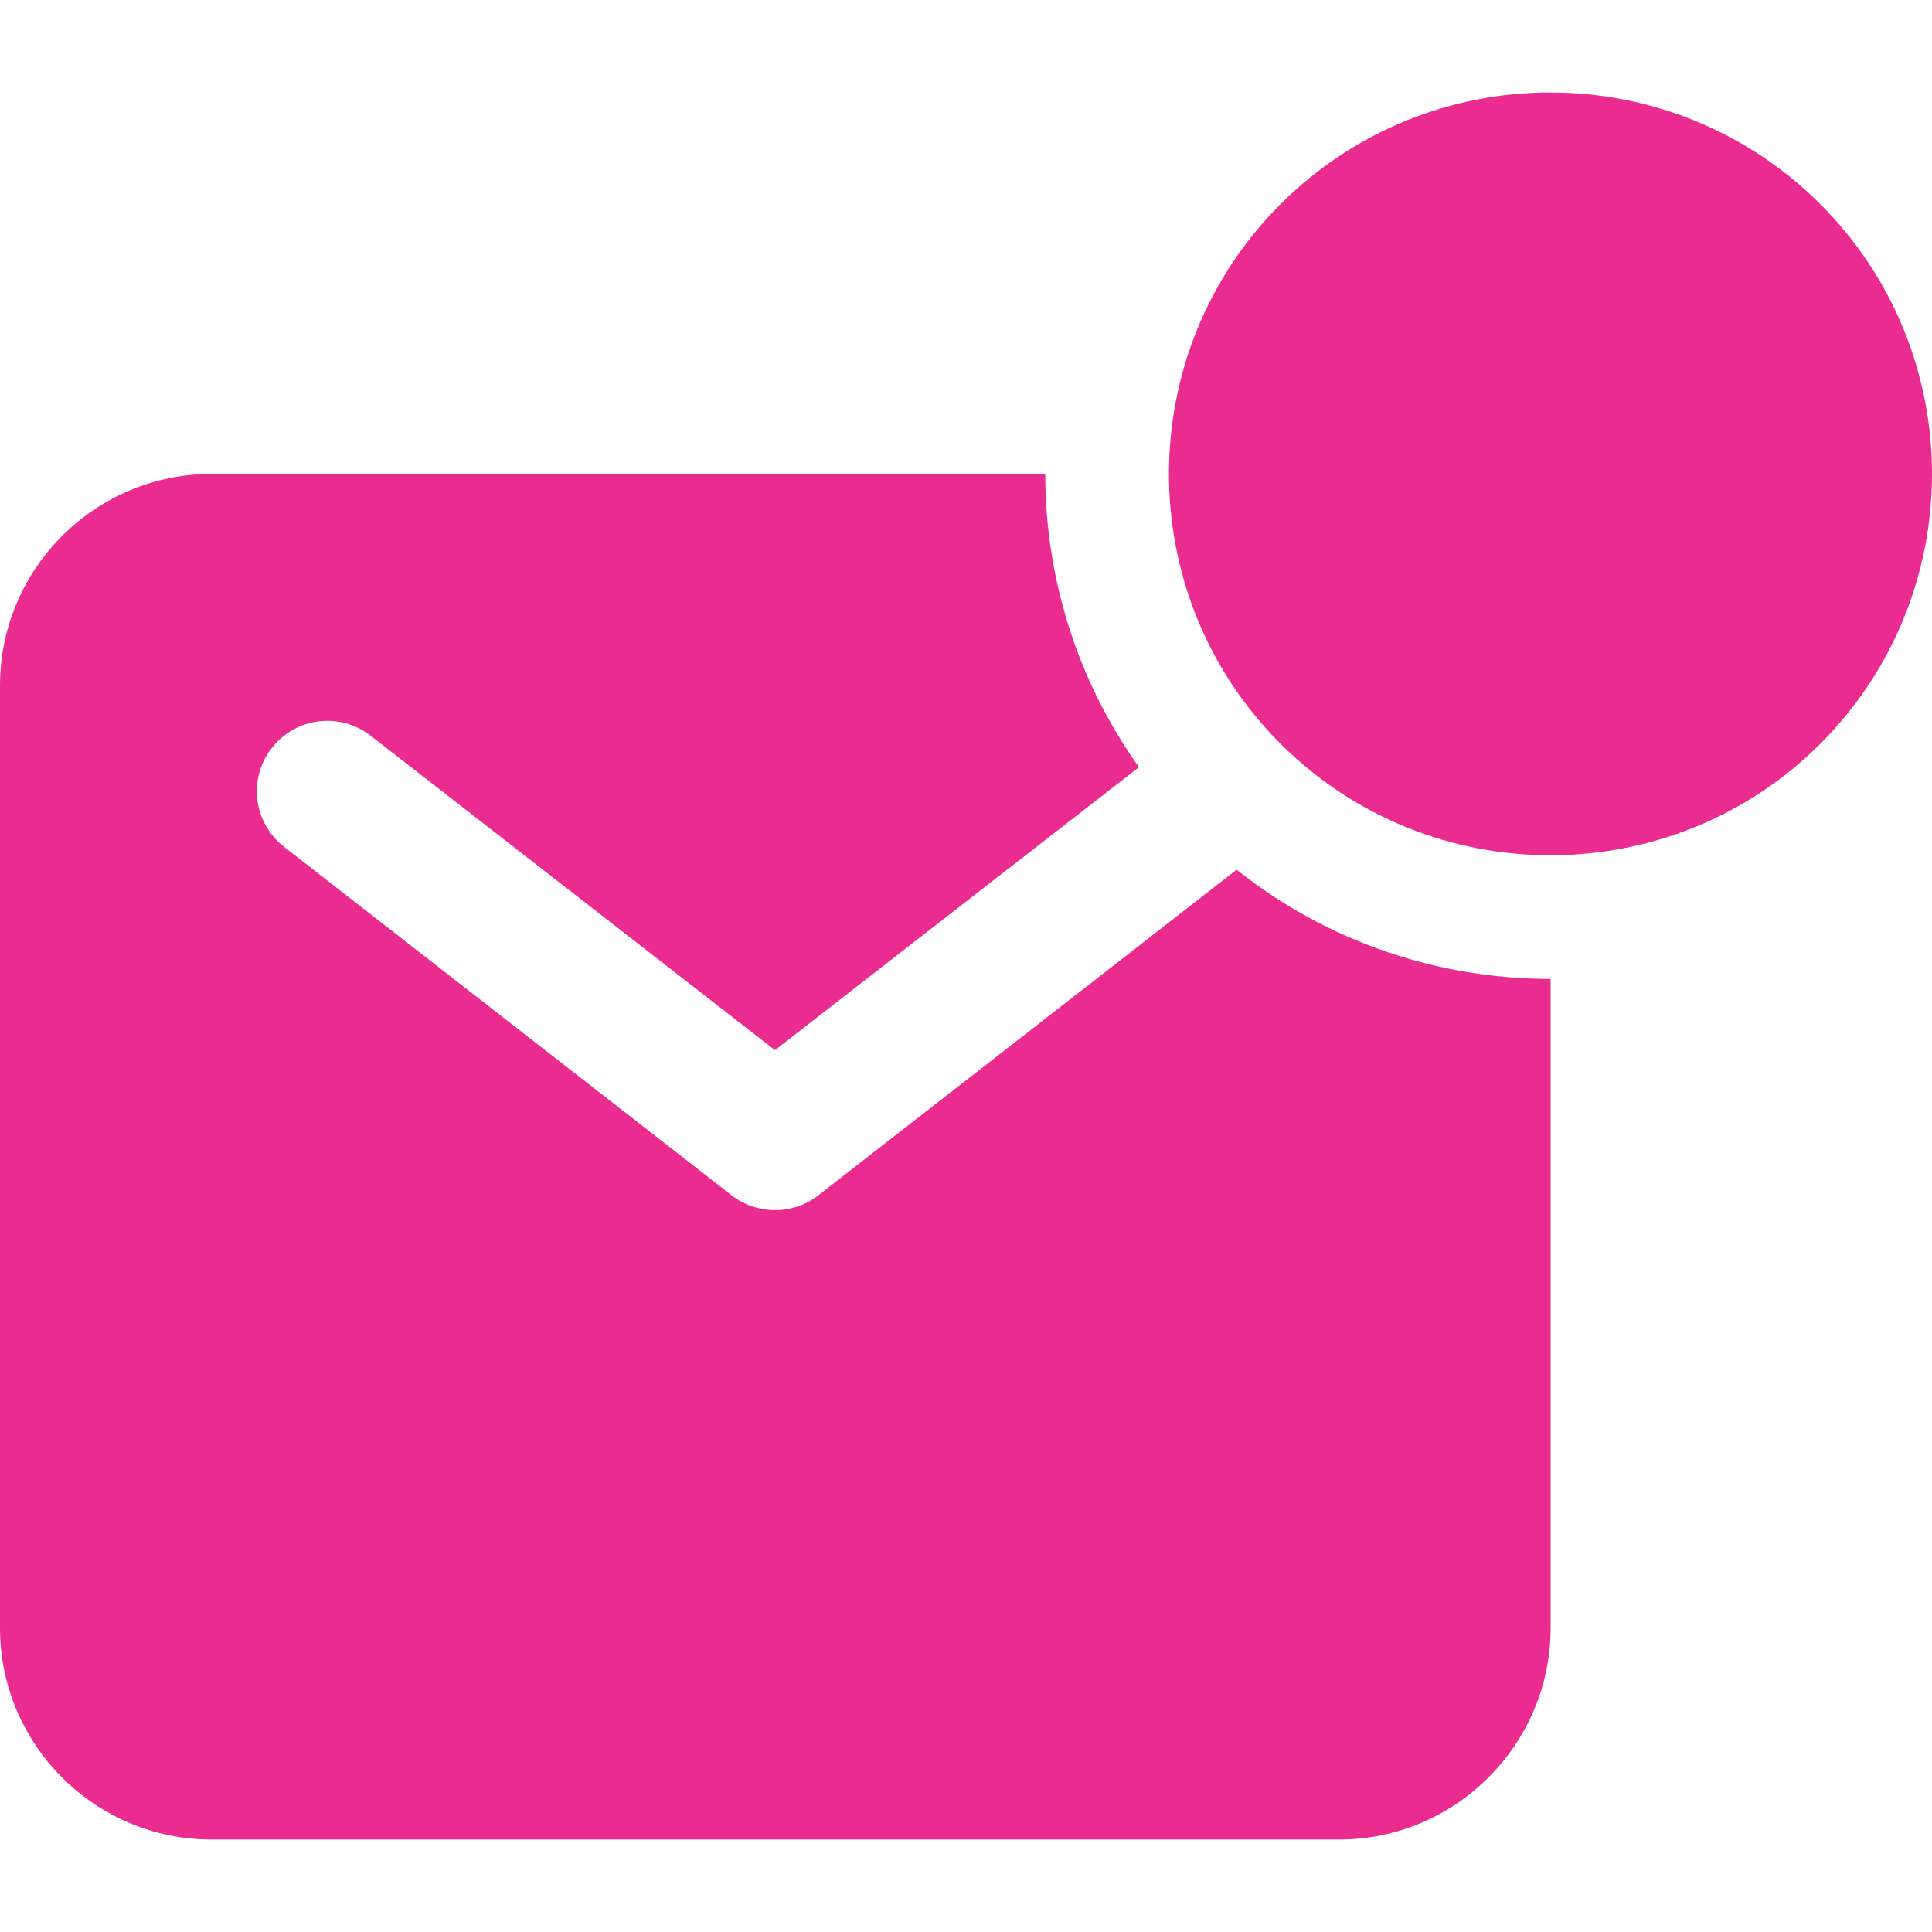 <svg xmlns="http://www.w3.org/2000/svg" xmlns:xlink="http://www.w3.org/1999/xlink" version="1.1" style="enable-background:new 0 0 174.239 174.239;" xml:space="preserve" width="174.239" height="174.239"><rect id="backgroundrect" width="100%" height="100%" x="0" y="0" fill="none" stroke="none"/>
















<g class="currentLayer" style=""><title>Layer 1</title><g id="svg_1" class="selected" fill="#ea2c91" fill-opacity="1">
	<path fill="#ea2c91" d="M73.799,107.802c-1.144,0.89-2.511,1.335-3.909,1.335c-1.367,0-2.765-0.445-3.909-1.335L25.617,76.37   c-2.765-2.162-3.274-6.134-1.112-8.899c2.161-2.797,6.166-3.274,8.931-1.113l36.454,28.35l32.831-25.521   c-5.625-7.882-8.454-17.163-8.454-26.443H19.07C8.549,42.743,0,51.325,0,61.813v85.018c0,10.488,8.549,19.07,19.07,19.07h101.704   c10.488,0,19.069-8.581,19.069-19.07V88.288c-10.012,0-20.055-3.274-28.318-9.853L73.799,107.802z" id="svg_2" fill-opacity="1"/>
	<path fill="#ea2c91" d="M164.156,18.398c-13.444-13.412-35.215-13.412-48.659,0c-6.738,6.738-10.075,15.542-10.075,24.346   c0,8.804,3.337,17.607,10.075,24.346c6.738,6.706,15.51,10.043,24.345,10.043c8.772,0,17.607-3.337,24.314-10.043   C177.6,53.645,177.6,31.842,164.156,18.398z" id="svg_3" fill-opacity="1"/>
</g><g id="svg_4">
</g><g id="svg_5">
</g><g id="svg_6">
</g><g id="svg_7">
</g><g id="svg_8">
</g><g id="svg_9">
</g><g id="svg_10">
</g><g id="svg_11">
</g><g id="svg_12">
</g><g id="svg_13">
</g><g id="svg_14">
</g><g id="svg_15">
</g><g id="svg_16">
</g><g id="svg_17">
</g><g id="svg_18">
</g></g></svg>